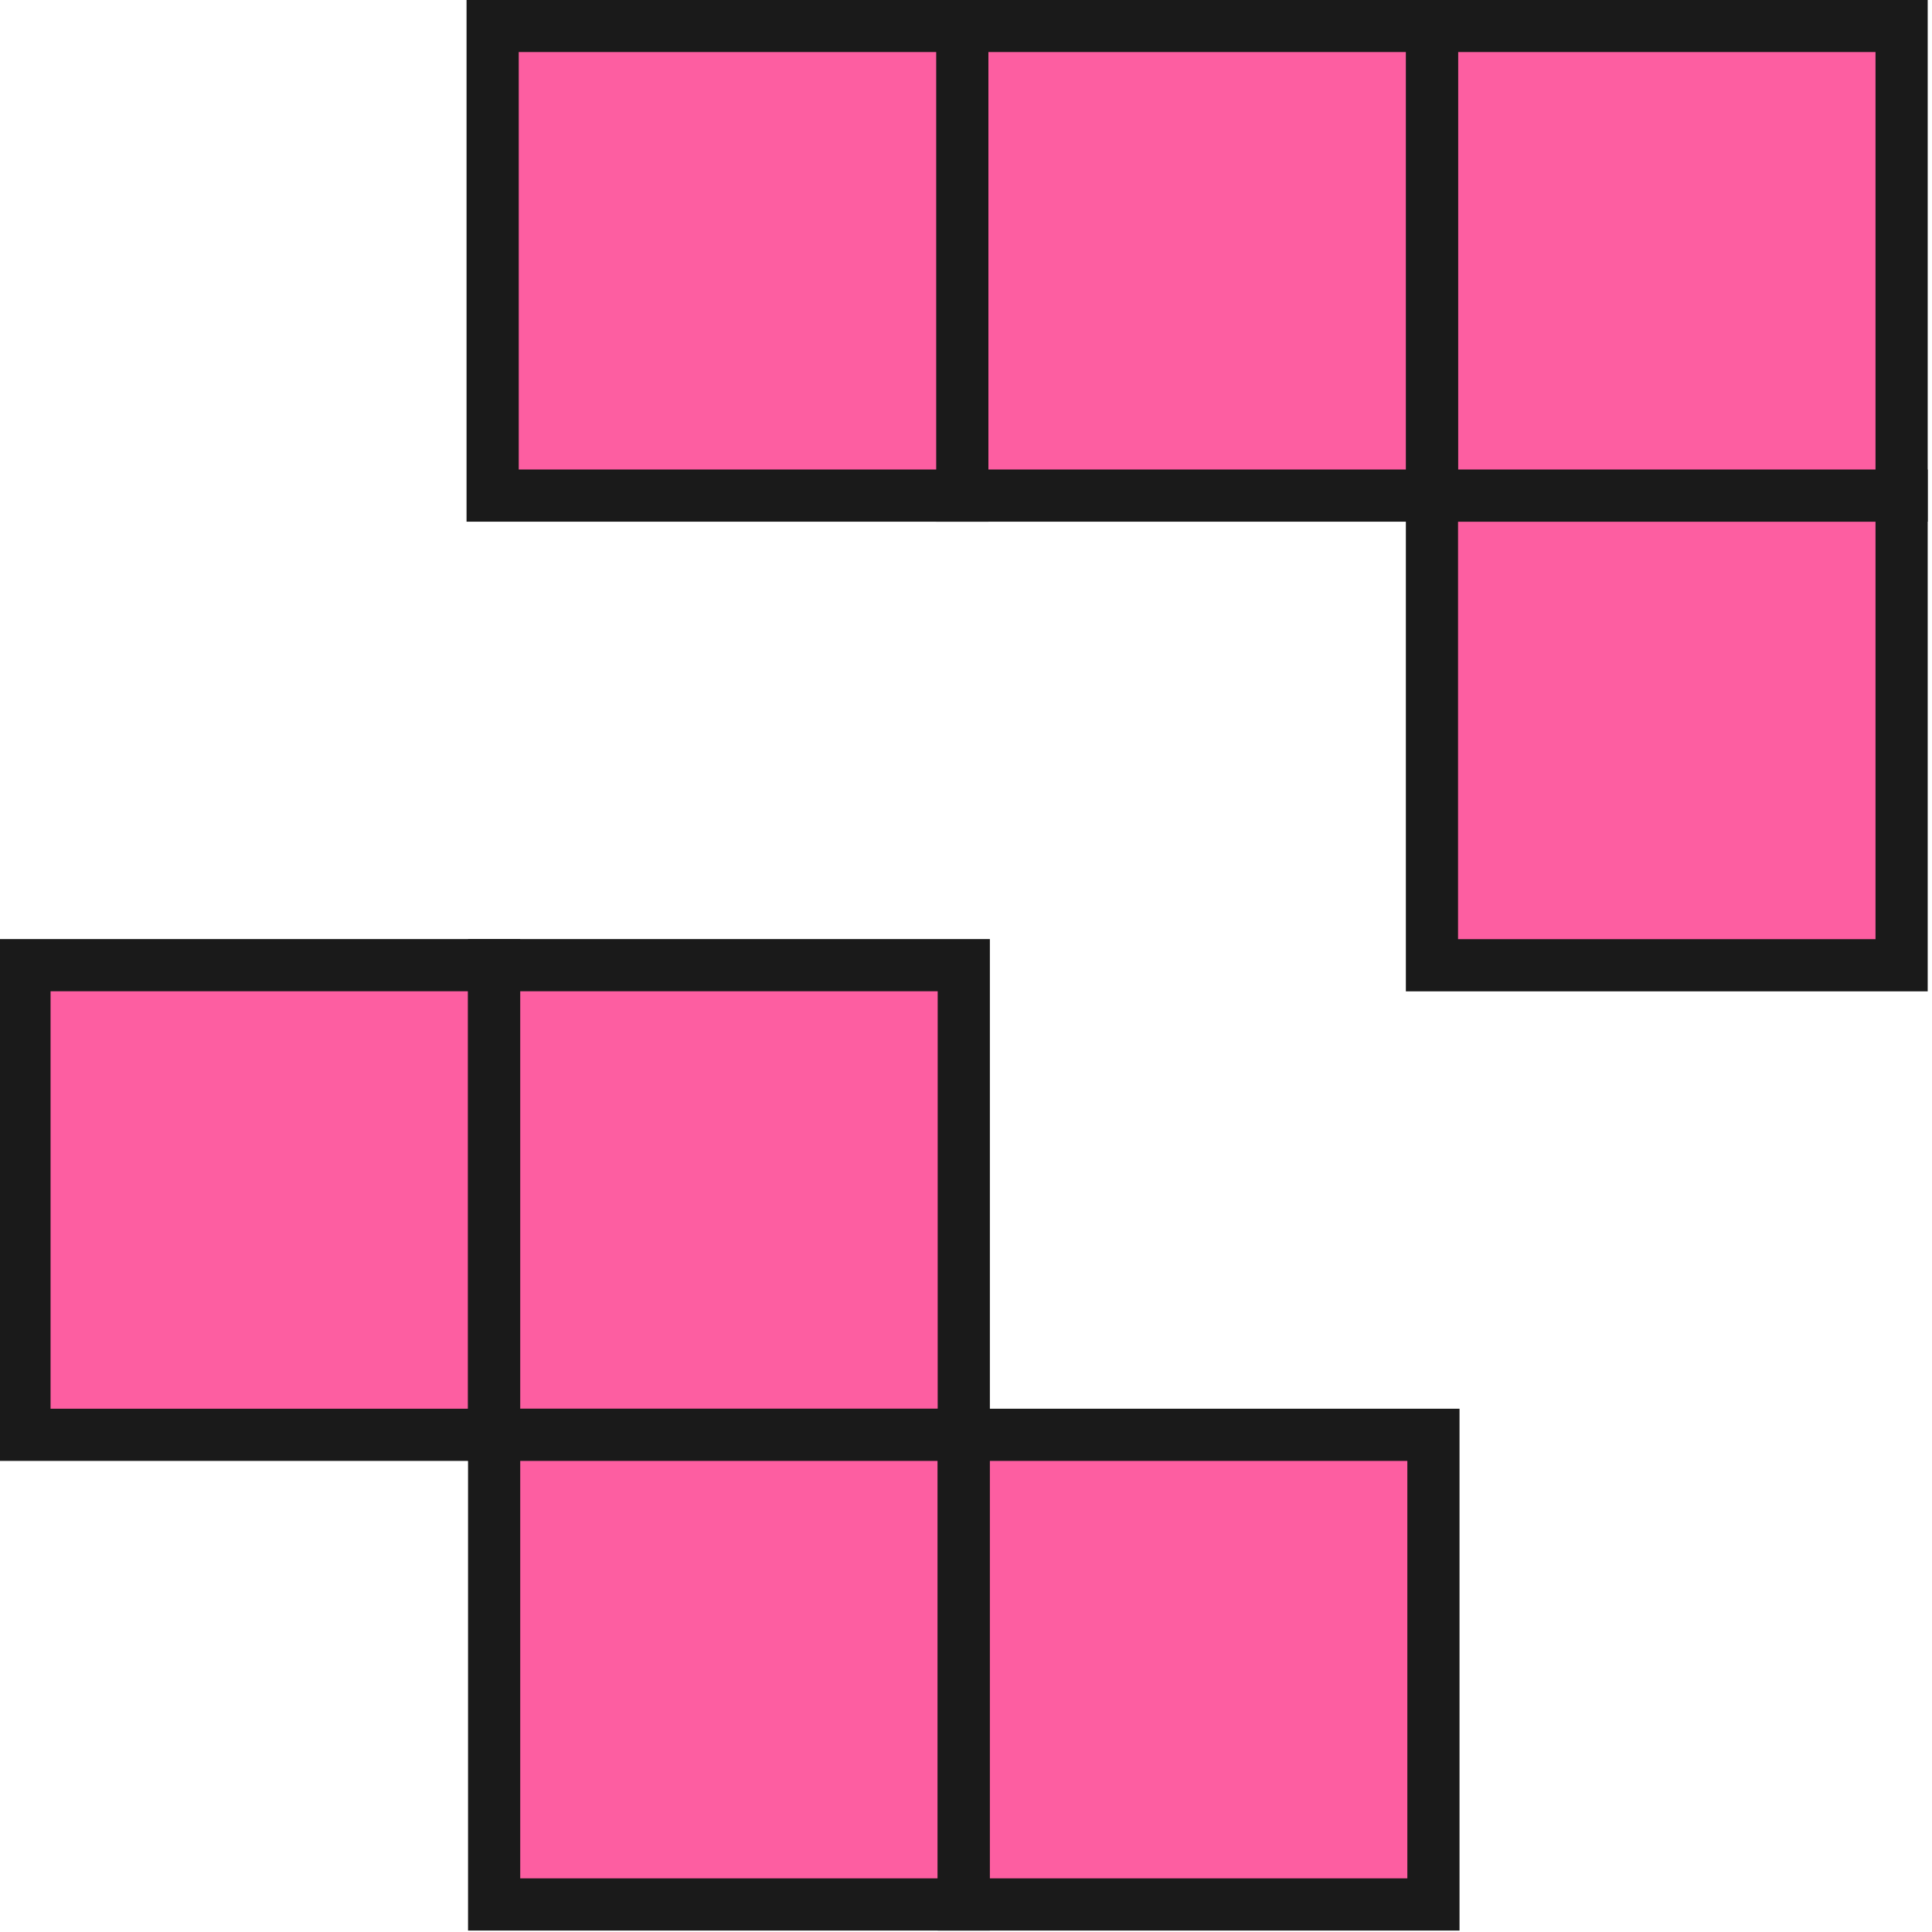 <?xml version="1.0" encoding="UTF-8" standalone="no"?>
<!-- Created with Inkscape (http://www.inkscape.org/) -->

<svg
   width="135.467mm"
   height="135.467mm"
   viewBox="0 0 135.467 135.467"
   version="1.1"
   id="svg1"
   inkscape:version="1.3.2 (091e20ef0f, 2023-11-25, custom)"
   sodipodi:docname="logo_fav.svg"
   xml:space="preserve"
   inkscape:export-filename="logo.png"
   inkscape:export-xdpi="96"
   inkscape:export-ydpi="96"
   xmlns:inkscape="http://www.inkscape.org/namespaces/inkscape"
   xmlns:sodipodi="http://sodipodi.sourceforge.net/DTD/sodipodi-0.dtd"
   xmlns="http://www.w3.org/2000/svg"
   xmlns:svg="http://www.w3.org/2000/svg"><sodipodi:namedview
     id="namedview1"
     pagecolor="#ffffff"
     bordercolor="#000000"
     borderopacity="0.25"
     inkscape:showpageshadow="2"
     inkscape:pageopacity="0.0"
     inkscape:pagecheckerboard="0"
     inkscape:deskcolor="#d1d1d1"
     inkscape:document-units="px"
     inkscape:zoom="1.1101696"
     inkscape:cx="335.9847"
     inkscape:cy="216.18318"
     inkscape:window-width="1920"
     inkscape:window-height="1008"
     inkscape:window-x="0"
     inkscape:window-y="0"
     inkscape:window-maximized="1"
     inkscape:current-layer="g16"
     showguides="true"><sodipodi:guide
       position="84.474,70.92"
       orientation="0,-1"
       id="guide12"
       inkscape:locked="false" /><sodipodi:guide
       position="-45.307,188.214"
       orientation="1,0"
       id="guide13"
       inkscape:locked="false" /><sodipodi:guide
       position="106.563,97.831"
       orientation="1,0"
       id="guide14"
       inkscape:locked="false" /><sodipodi:guide
       position="7.31,173.188"
       orientation="0,-1"
       id="guide15"
       inkscape:locked="false" /></sodipodi:namedview><defs
     id="defs1" /><g
     inkscape:label="Layer 1"
     inkscape:groupmode="layer"
     id="layer1"
     transform="translate(-413.951,-33.292)"><g
       id="g15"><g
         id="g16"
         transform="matrix(0.599,0,0,0.599,193.06,13.344)"><g
           id="g1"
           transform="matrix(1.106,0,0,1.106,-39.318,-27.493)"><g
             id="g6"
             transform="matrix(1.841,0,0,1.841,309.162,-8.382)"><rect
               style="fill:#fd5ea1;fill-opacity:1;stroke:#1a1a1a;stroke-width:3;stroke-linecap:square;stroke-linejoin:miter;stroke-dasharray:none;paint-order:fill markers stroke"
               id="rect2"
               width="27"
               height="27"
               x="33.895"
               y="89.898" /><rect
               style="fill:#fd5ea1;fill-opacity:1;stroke:#1a1a1a;stroke-width:3;stroke-linecap:square;stroke-linejoin:miter;stroke-dasharray:none;paint-order:fill markers stroke"
               id="rect4"
               width="27"
               height="27"
               x="60.896"
               y="89.898" /><rect
               style="fill:#fd5ea1;fill-opacity:1;stroke:#1a1a1a;stroke-width:3;stroke-linecap:square;stroke-linejoin:miter;stroke-dasharray:none;paint-order:fill markers stroke"
               id="rect5"
               width="27"
               height="27"
               x="60.896"
               y="116.898" /><rect
               style="fill:#fd5ea1;fill-opacity:1;stroke:#1a1a1a;stroke-width:3;stroke-linecap:square;stroke-linejoin:miter;stroke-dasharray:none;paint-order:fill markers stroke"
               id="rect6"
               width="27"
               height="27"
               x="87.896"
               y="116.898" /></g><g
             id="g11"
             transform="matrix(1.841,0,0,1.841,346.704,-108.541)"><g
               id="g12"
               transform="rotate(180,77.657,117.103)"><rect
                 style="fill:#fd5ea1;fill-opacity:1;stroke:#1a1a1a;stroke-width:3;stroke-linecap:square;stroke-linejoin:miter;stroke-dasharray:none;paint-order:fill markers stroke"
                 id="rect8"
                 width="27"
                 height="27"
                 x="33.895"
                 y="89.898" /><rect
                 style="fill:#fd5ea1;fill-opacity:1;stroke:#1a1a1a;stroke-width:3;stroke-linecap:square;stroke-linejoin:miter;stroke-dasharray:none;paint-order:fill markers stroke"
                 id="rect9"
                 width="27"
                 height="27"
                 x="33.895"
                 y="116.898" /><rect
                 style="fill:#fd5ea1;fill-opacity:1;stroke:#1a1a1a;stroke-width:3;stroke-linecap:square;stroke-linejoin:miter;stroke-dasharray:none;paint-order:fill markers stroke"
                 id="rect10"
                 width="27"
                 height="27"
                 x="60.896"
                 y="116.898" /><rect
                 style="fill:#fd5ea1;fill-opacity:1;stroke:#1a1a1a;stroke-width:3;stroke-linecap:square;stroke-linejoin:miter;stroke-dasharray:none;paint-order:fill markers stroke"
                 id="rect11"
                 width="27"
                 height="27"
                 x="87.896"
                 y="116.898" /></g></g></g></g></g></g></svg>
